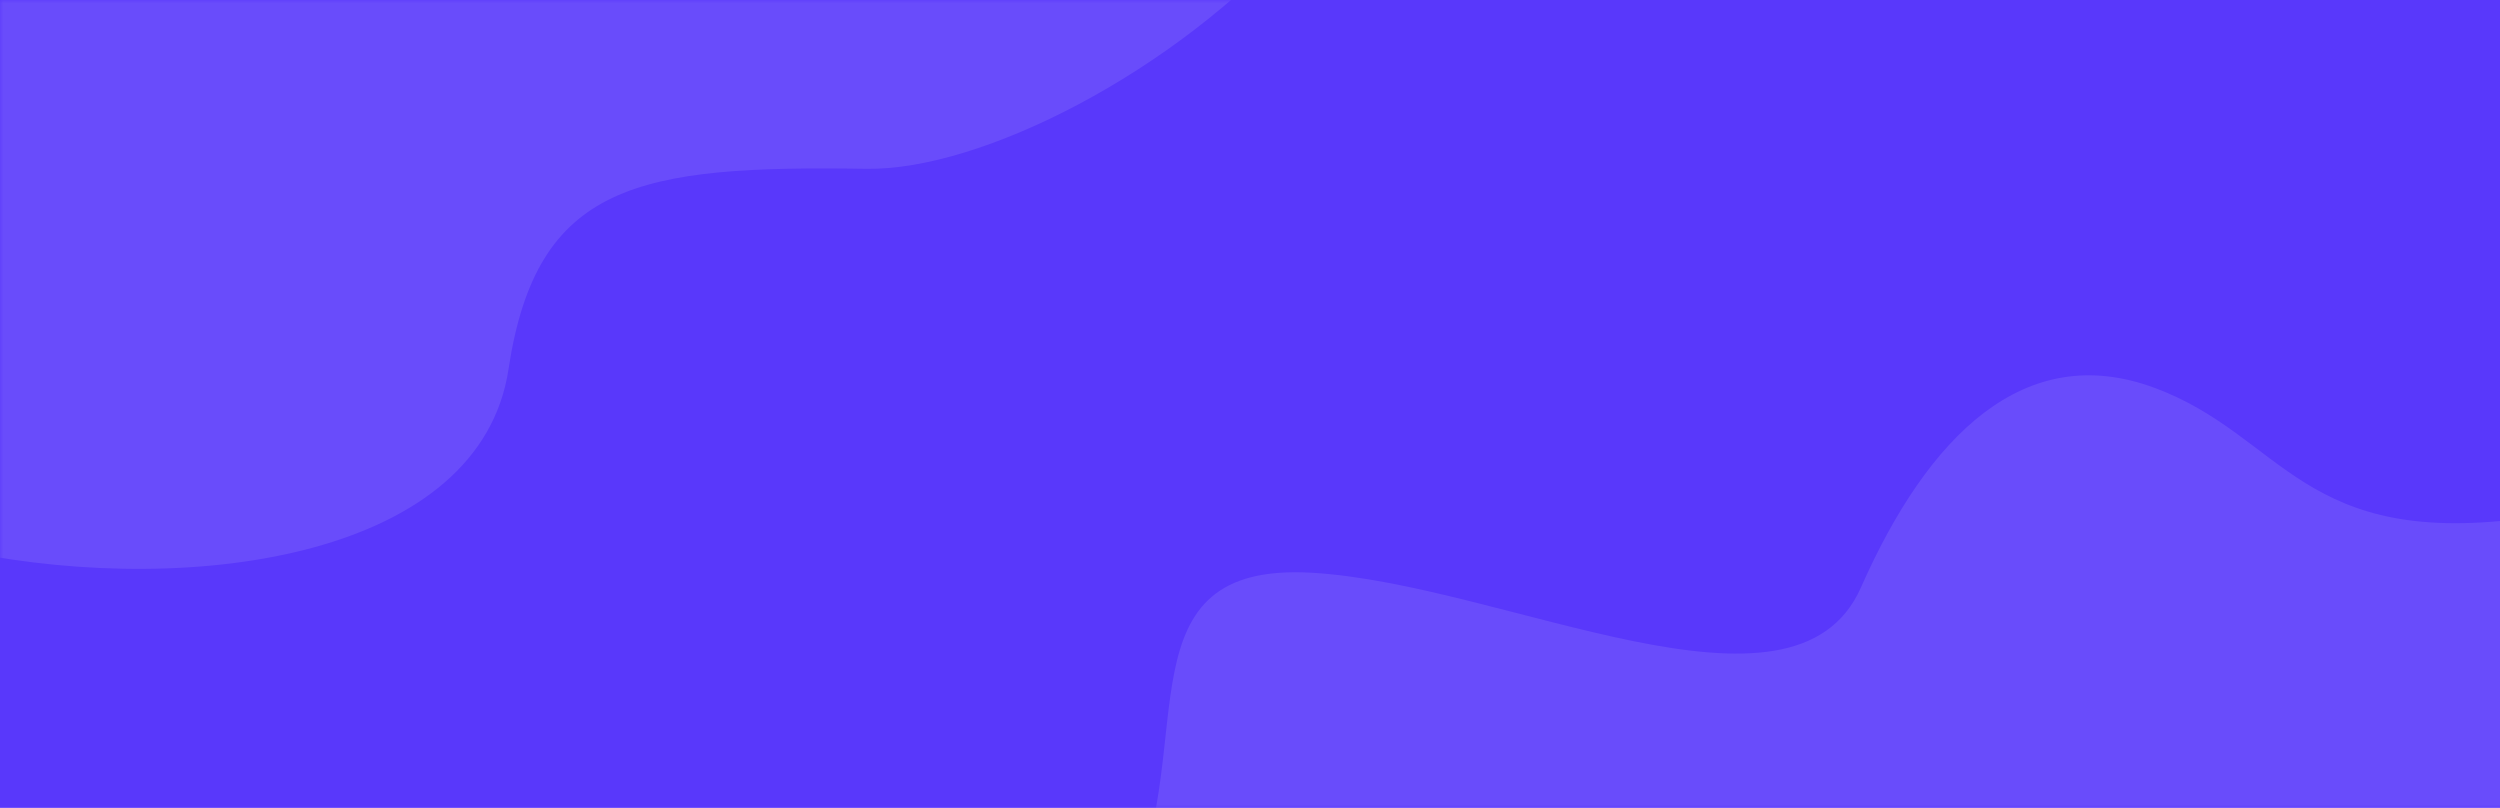 <svg width="393" height="127" viewBox="0 0 393 127" fill="none" xmlns="http://www.w3.org/2000/svg">
<rect width="394.926" height="127" fill="#5938FB"/>
<mask id="mask0_3712_25" style="mask-type:alpha" maskUnits="userSpaceOnUse" x="0" y="0" width="395" height="127">
<rect width="394.926" height="127" fill="#2D9DFF"/>
</mask>
<g mask="url(#mask0_3712_25)">
<path d="M123.598 160.006C122.266 159.963 121.013 159.896 119.856 159.811L123.598 160.006C140.475 160.547 170.036 157.287 177.855 140.041C188.4 116.782 175.878 88.29 206.196 90.034C236.513 91.778 281.99 116.2 292.535 92.36C303.08 68.519 318.239 53.401 338.671 60.96C359.102 68.519 361.738 86.545 397.988 81.312C434.237 76.078 486.305 147.019 442.146 166.208C406.82 181.559 356.909 177.309 358.008 187L299.126 169.115L123.598 160.006Z" fill="white" fill-opacity="0.1"/>
<path d="M-5.026 86.766C-33.716 81.019 -45.302 96.528 -47.509 105C-51.922 68.348 -60.971 -18.329 -61.853 -71.815C-62.957 -138.674 154.422 -138.674 206.284 -86.734C258.146 -34.795 172.077 27.091 136.215 26.538C100.353 25.986 84.353 28.748 79.939 58.033C75.525 87.319 30.836 93.949 -5.026 86.766Z" fill="white" fill-opacity="0.1"/>
</g>
</svg>
